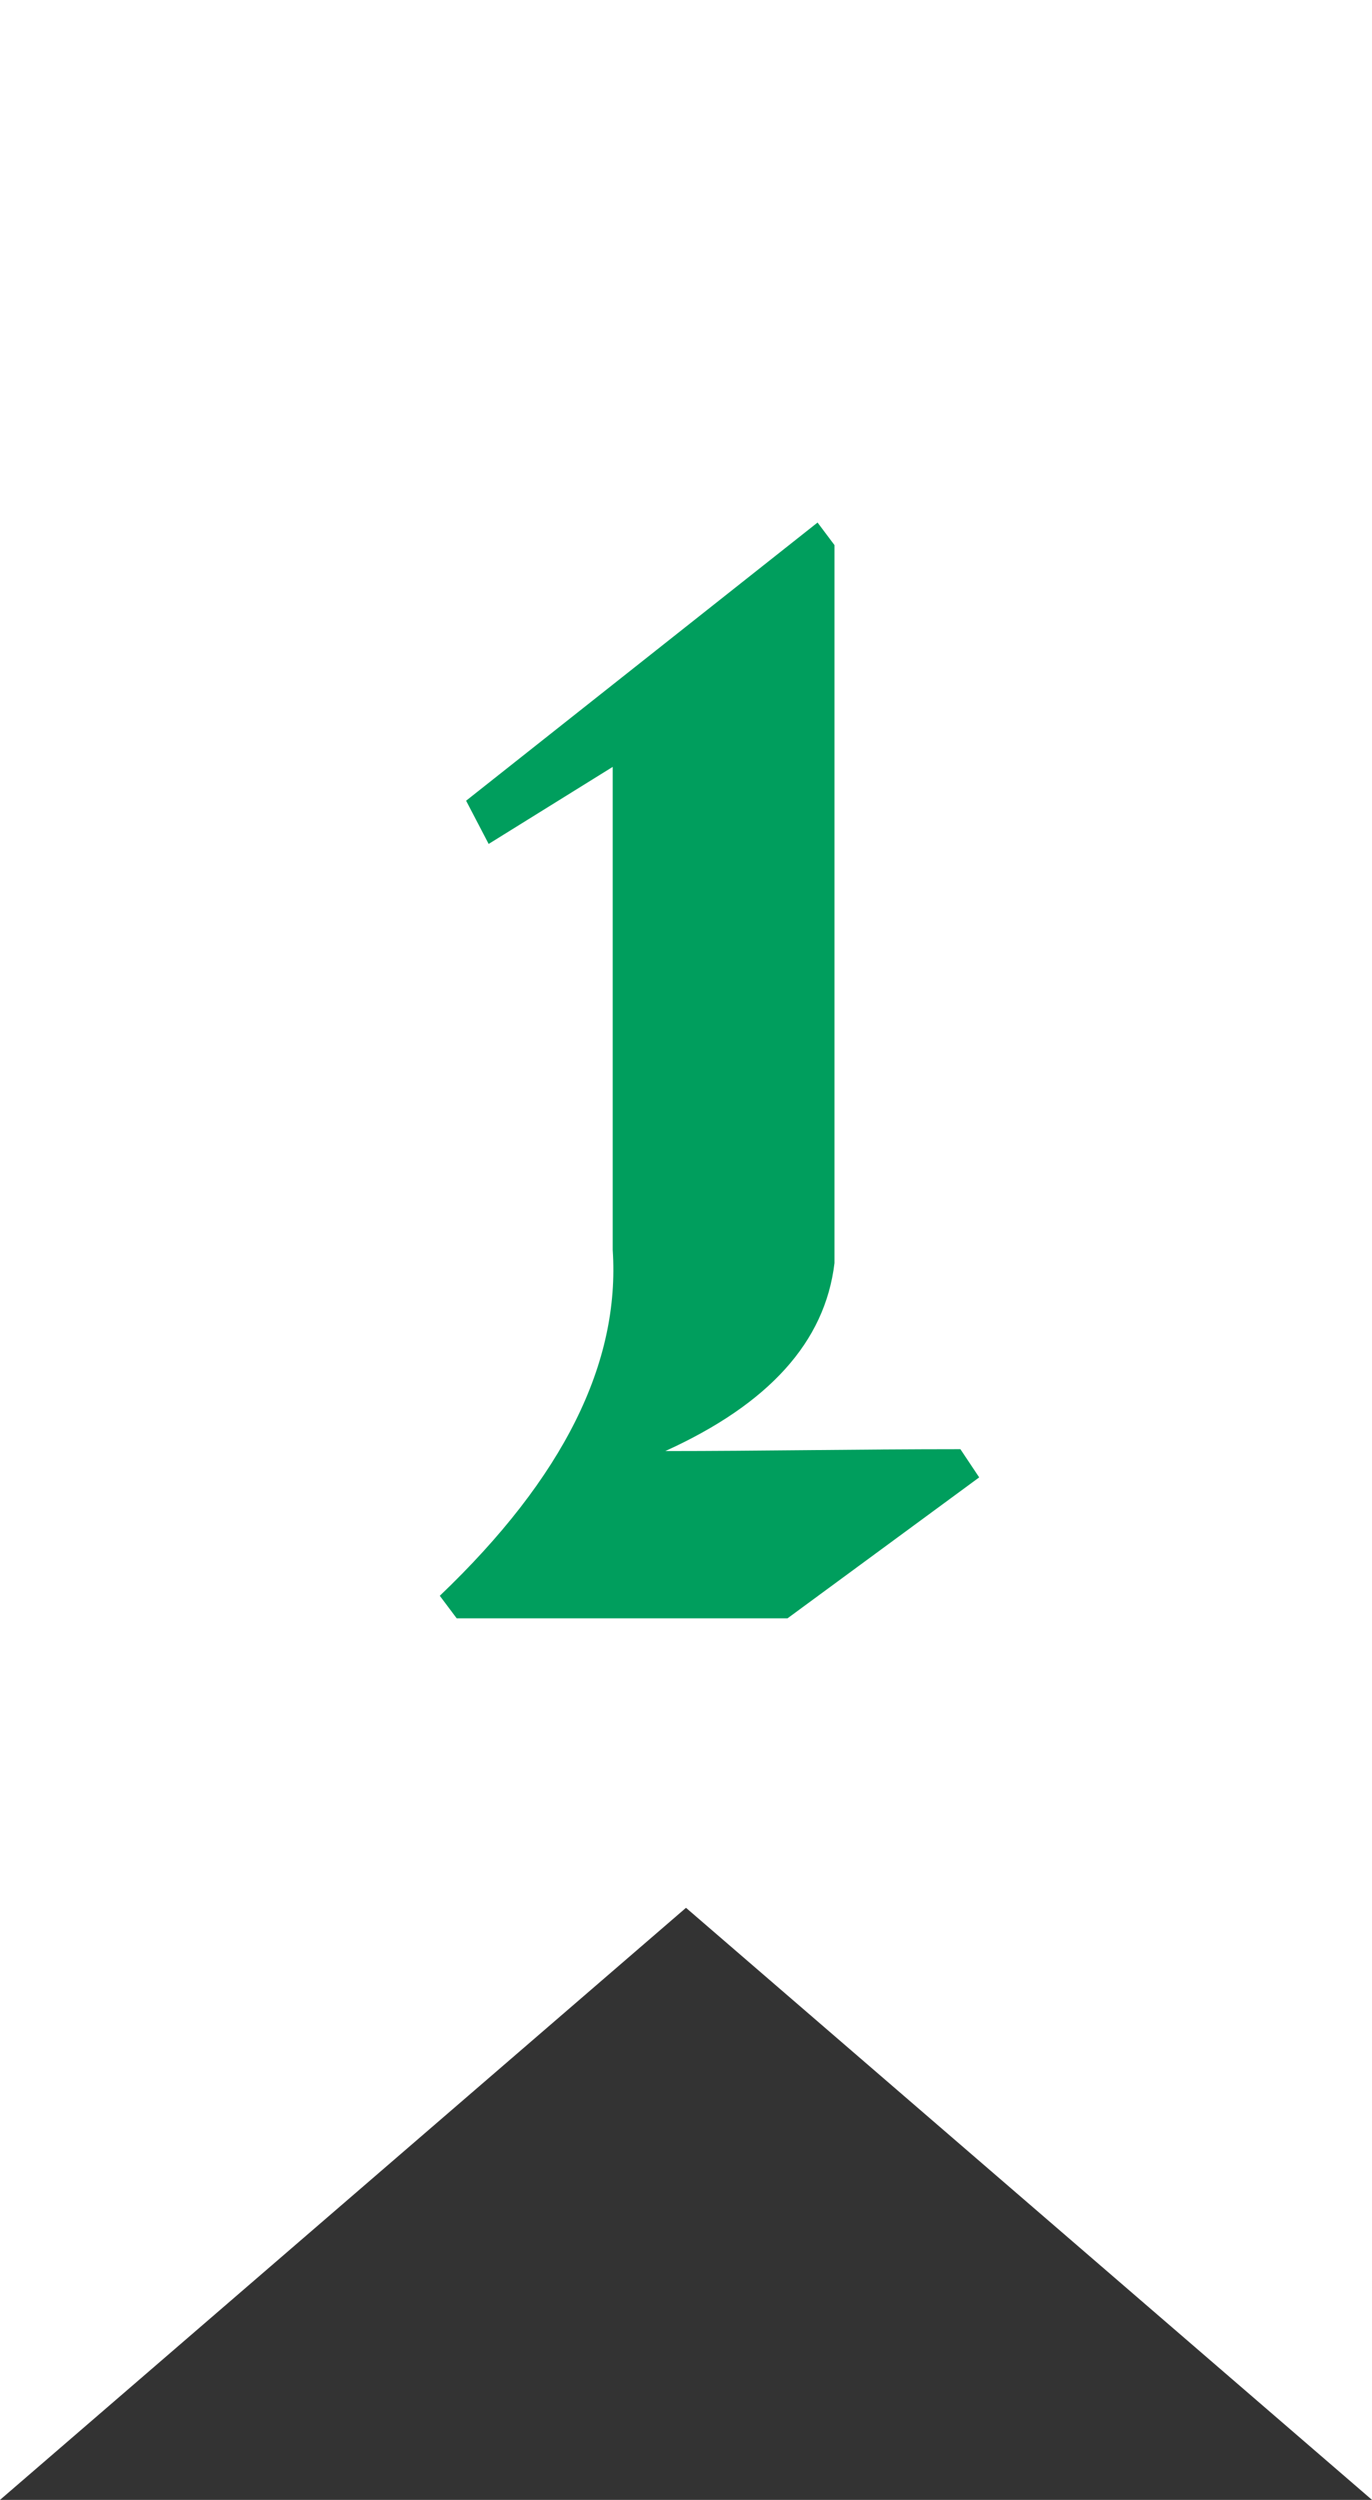 <?xml version="1.0" encoding="utf-8"?>
<!-- Generator: Adobe Illustrator 19.2.1, SVG Export Plug-In . SVG Version: 6.00 Build 0)  -->
<svg version="1.1" id="Слой_1" xmlns="http://www.w3.org/2000/svg" xmlns:xlink="http://www.w3.org/1999/xlink" x="0px" y="0px"
	 viewBox="0 0 73 133" style="enable-background:new 0 0 73 133;" xml:space="preserve">
<rect x="0" y="0" width="73" height="133" fill="#333333" stroke="none"/>
<style type="text/css">
	.st0{fill:#FFFFFF;}
	.st1{fill:#009E5D;}
	.st2{display:none;}
	.st3{display:inline;fill:#FFFFFF;}
</style>
<polygon class="st0" points="0,0 0,133 36.5,101.5 73,133 73,0 "/>
<g>
	<path class="st1" d="M43.5,27.8l0.9,1.2v38.2c-0.5,4.2-3.5,7.5-9,10c5,0,10.3-0.1,15.7-0.1l1,1.5l-10.2,7.5H24.3l-0.9-1.2
		c6.6-6.3,9.6-12.4,9.2-18.4V40.8L26,44.9l-1.2-2.3L43.5,27.8z"/>
</g>
<g class="st2">
	<path class="st3" d="M51.6,49.3c-2.9,5.8-10.2,14.6-21.9,26.5h23l2.3-3.5l1.9,0.6l-7.6,13H17.8l-1.5-1.6l20.1-22.4
		c4.2-4.6,5.3-10.2,3.4-17c-1.9-6.8-4.4-10.3-7.5-10.5s-5.1,0.6-6.1,2.4c-1,1.8-1,4.1,0.1,7c1,2.9,2.8,3.7,5.2,2.7l0.8,1l-13,11.7
		c-2.7-2.3-4.2-5.5-4.6-9.4c-0.4-4,1.1-7.8,4.6-11.6c3.5-3.7,8.3-6.5,14.5-8.2s11.5-0.4,15.7,4.2C53.8,38.3,54.5,43.5,51.6,49.3z"/>
</g>
</svg>
